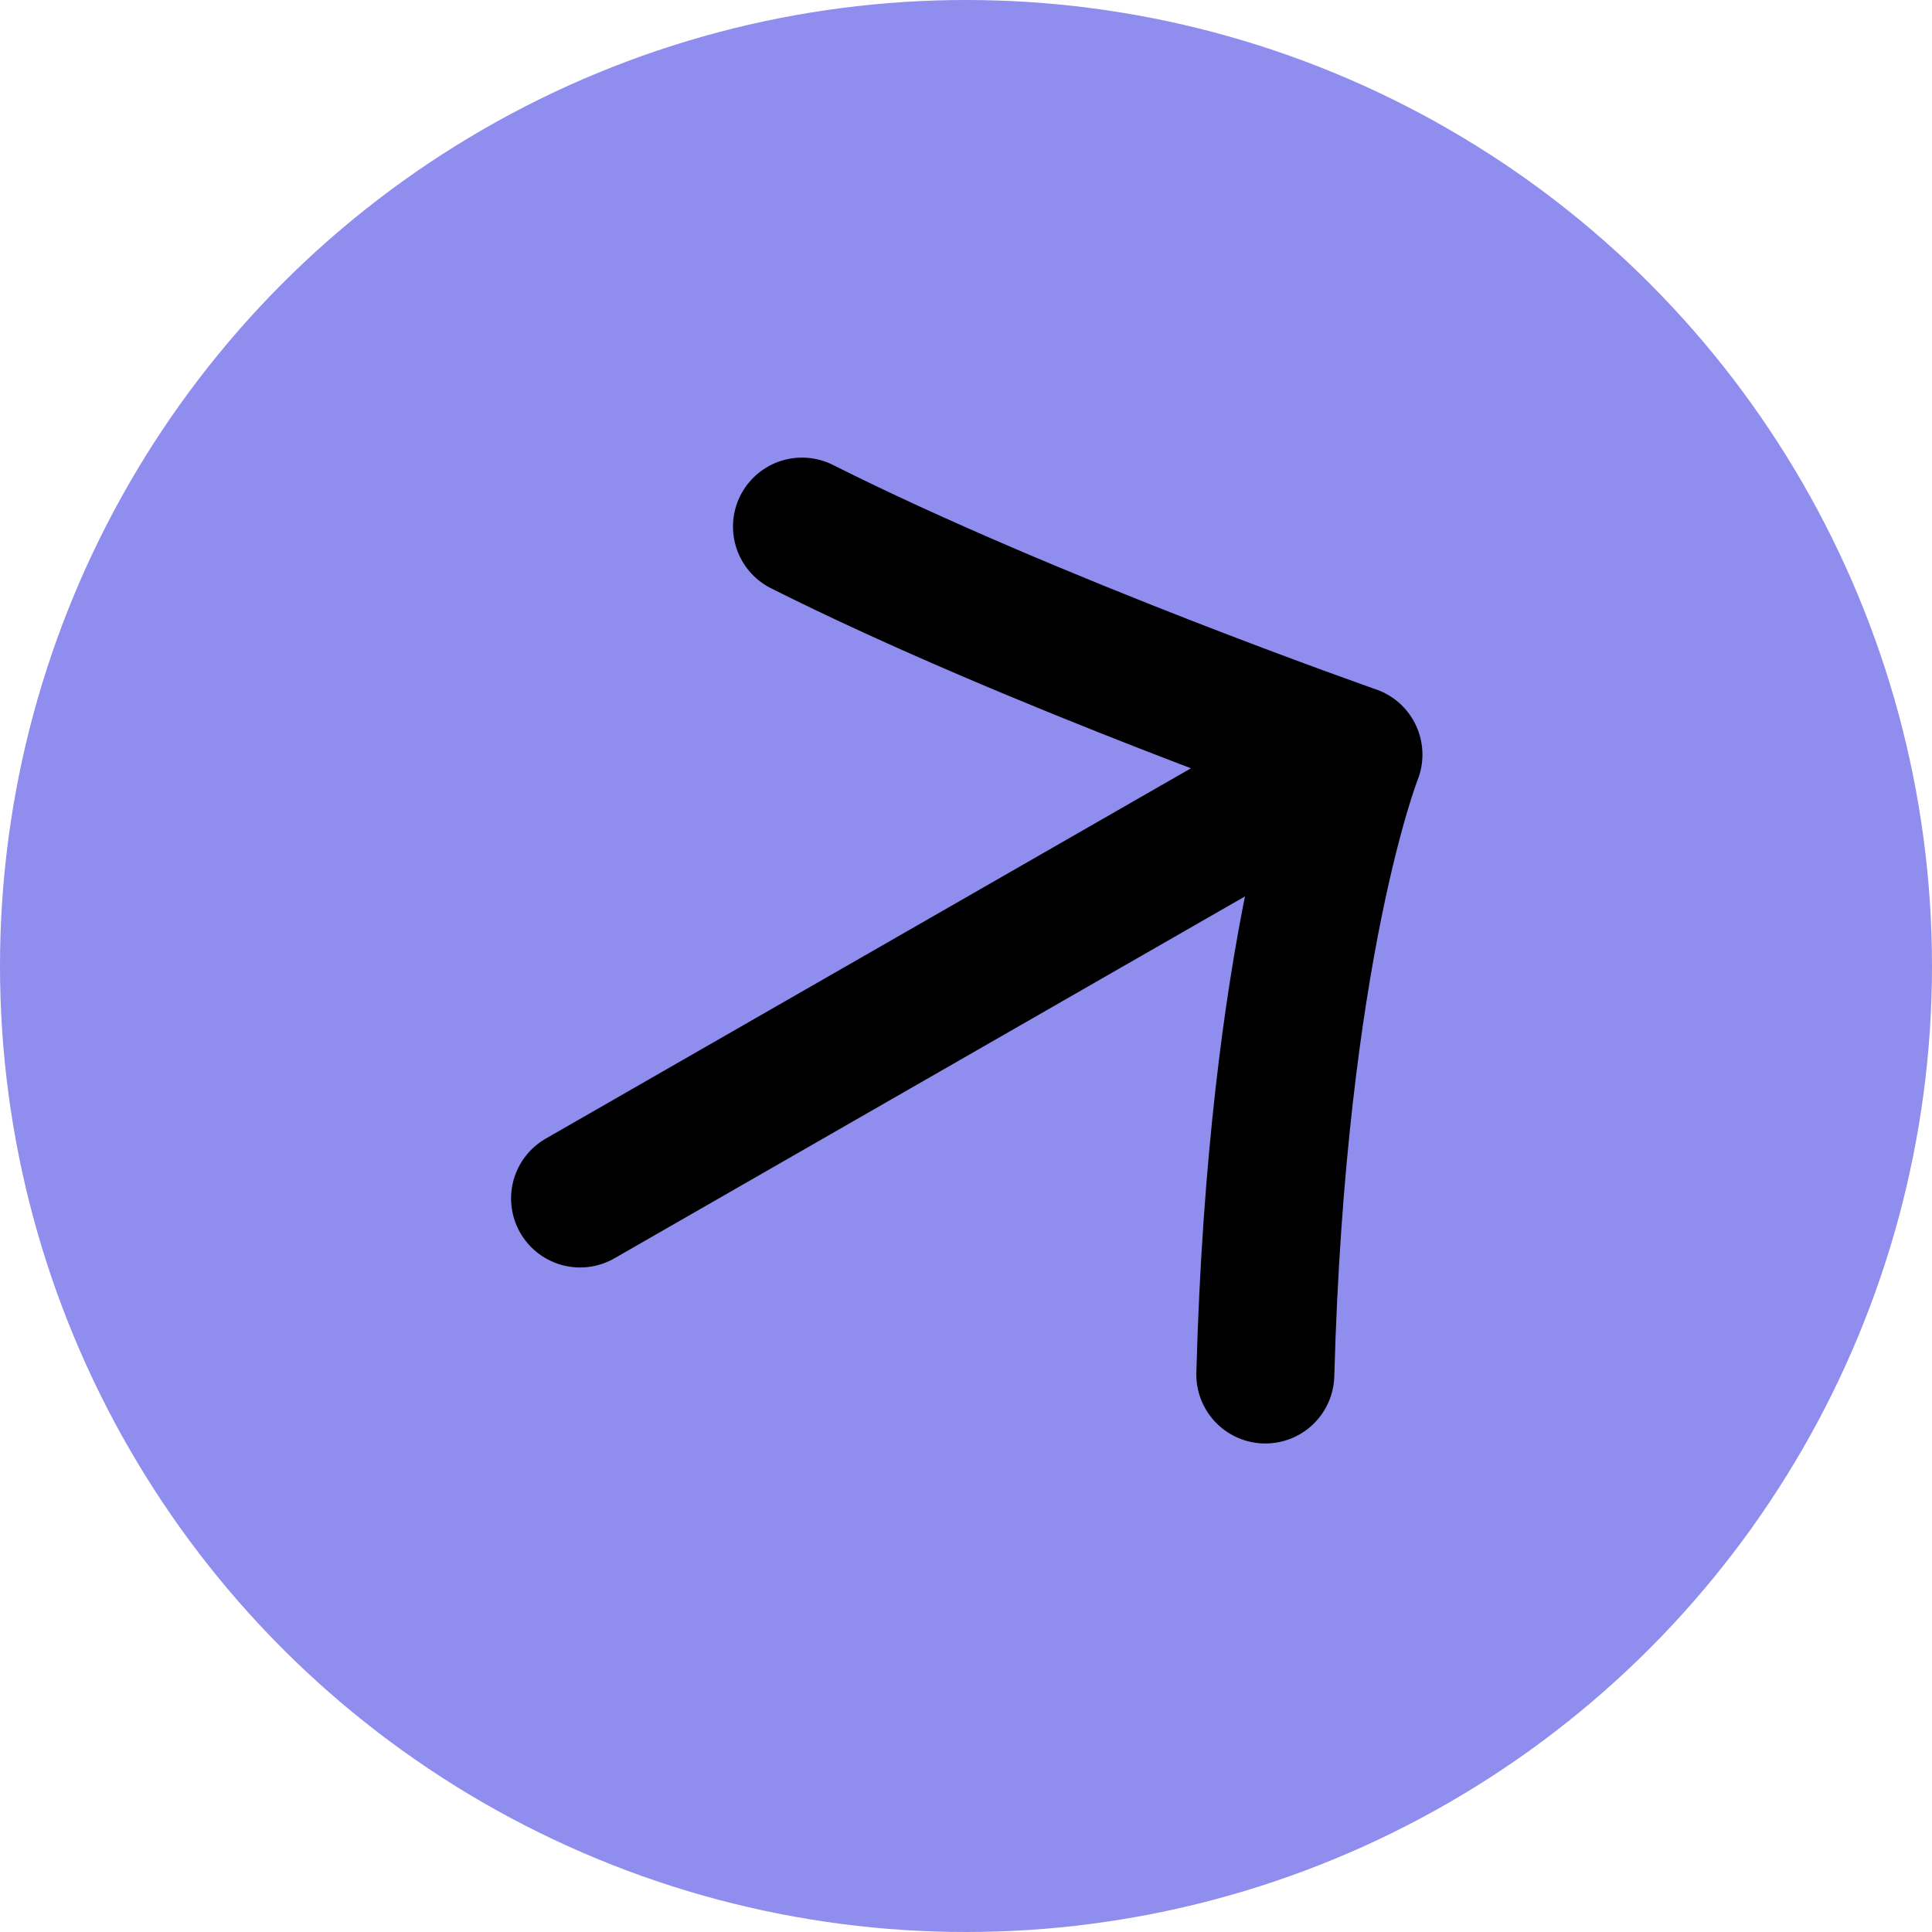 <svg width="28" height="28" viewBox="0 0 28 28" fill="none" xmlns="http://www.w3.org/2000/svg">
<circle cx="14" cy="14" r="14" fill="#8F8DED"/>
<path d="M11.623 7.632C14.955 9.307 19.615 10.936 19.615 10.936M19.615 10.936C19.615 10.936 18.507 13.725 18.338 19.92M19.615 10.936L8.407 17.369" stroke="currentColor" stroke-width="2" stroke-linecap="round" stroke-linejoin="round"/>
</svg>